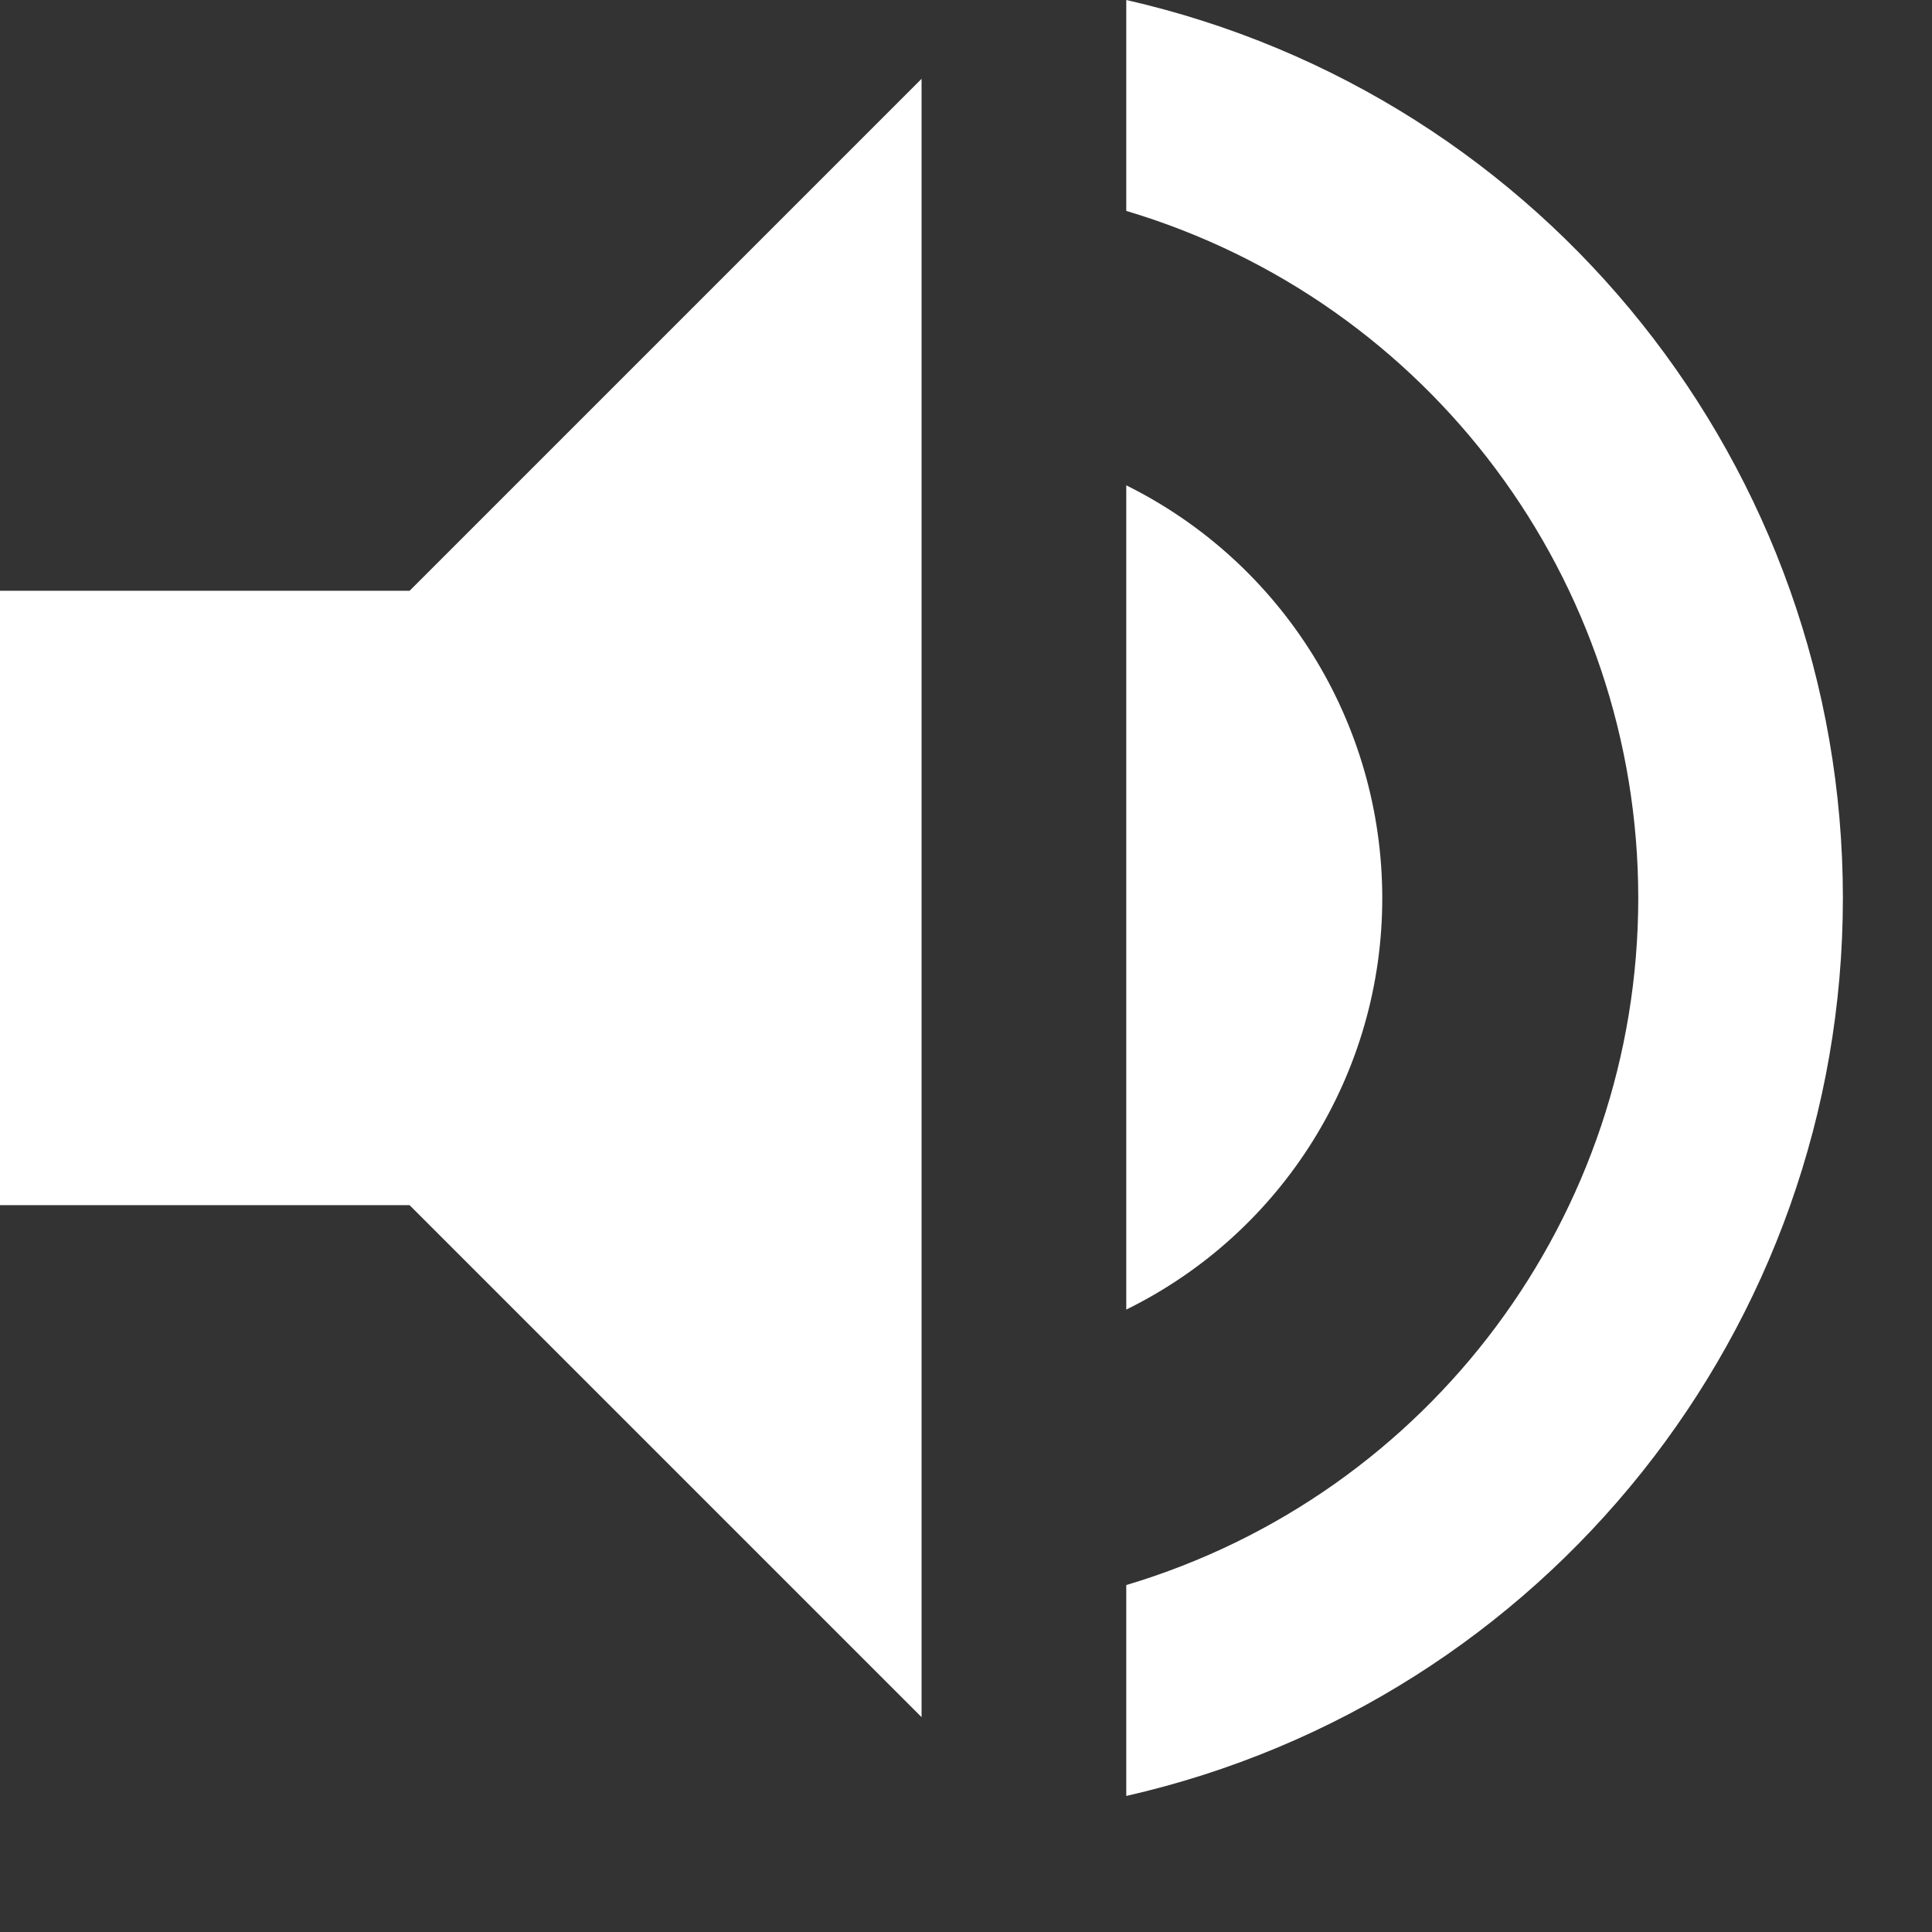 <svg width="24" height="24" viewBox="0 0 24 24" fill="none" xmlns="http://www.w3.org/2000/svg">
<rect x="0" y="0" width="24" height="24" fill="#333333" stroke="none"/>
<path d="M0 7.339V14.971H5.088L11.448 21.331V0.979L5.088 7.339H0ZM17.171 11.155C17.17 8.981 15.938 6.995 13.991 6.029V16.268C15.94 15.31 17.173 13.326 17.171 11.155ZM13.991 0V2.62C17.765 3.746 20.351 7.217 20.351 11.155C20.351 15.093 17.765 18.564 13.991 19.69V22.31C19.198 21.125 22.893 16.495 22.893 11.155C22.893 5.815 19.198 1.185 13.991 0Z" fill="white"/>
</svg>
